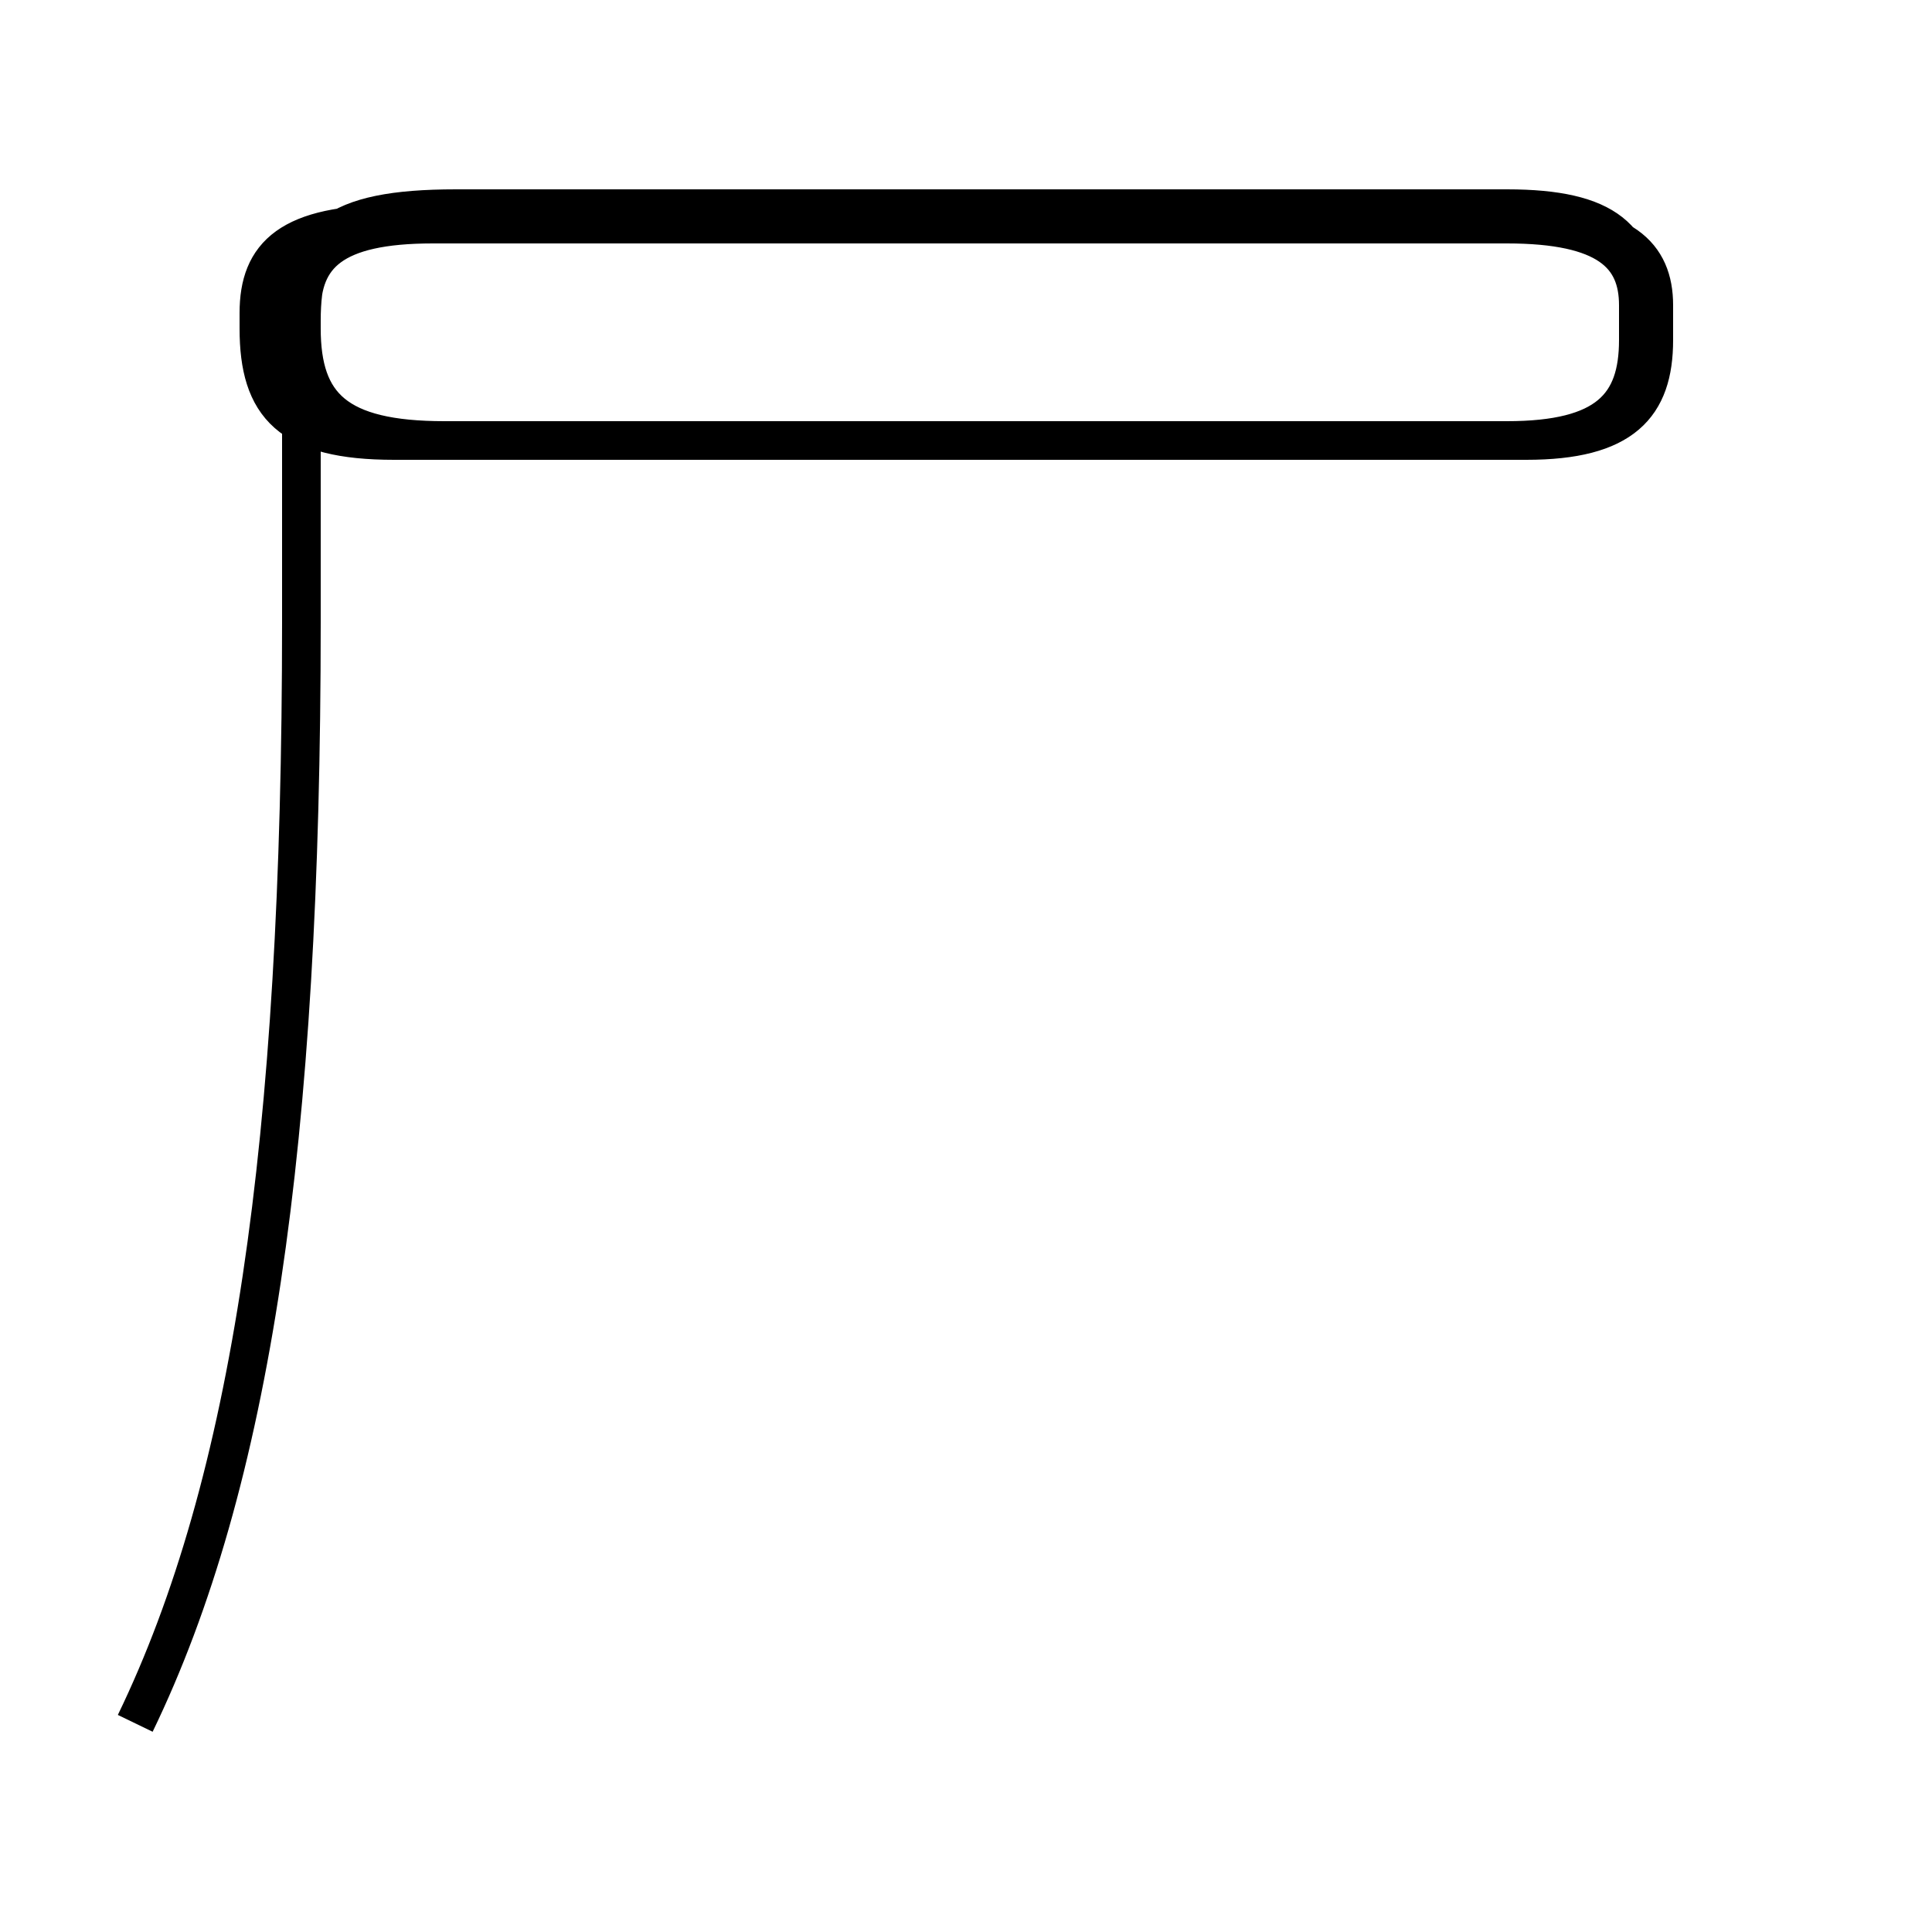 <?xml version='1.0' encoding='utf8'?>
<svg viewBox="0.0 -44.0 50.0 50.0" version="1.1" xmlns="http://www.w3.org/2000/svg">
<rect x="0.0" y="-44.0" width="50.0" height="50.0" fill="#808080" stroke="none"/>
<rect x="-1000" y="-1000" width="2000" height="2000" stroke="white" fill="white"/>
<g style="fill:none; stroke:#000000;  stroke-width:1">
<path d="M 3.5 -0.6 C 6.5 5.6 7.8 14.4 7.8 27.9 L 7.8 35.7 C 7.8 37.8 8.6 38.6 11.8 38.6 L 39.0 38.6 C 41.6 38.6 42.4 37.8 42.4 36.1 L 42.4 35.2 C 42.4 33.5 41.6 32.6 39.0 32.6 L 11.2 32.6 C 8.4 32.6 7.6 33.5 7.6 35.5 L 7.6 35.9 C 7.6 37.4 8.4 38.2 11.2 38.2 L 39.0 38.2 C 41.6 38.2 42.4 37.4 42.4 36.1 L 42.4 35.1 C 42.4 33.5 41.6 32.6 39.0 32.6 L 11.5 32.6 C 8.7 32.6 7.8 33.5 7.8 35.5 L 7.8 35.9 C 7.8 37.4 8.6 38.2 11.2 38.2 L 39.2 38.2 C 41.8 38.2 42.6 37.4 42.6 36.1 L 42.6 35.2 C 42.6 33.5 41.8 32.6 39.2 32.6 L 11.0 32.6 C 8.2 32.6 7.4 33.5 7.4 35.5 L 7.4 35.9 C 7.4 37.4 8.2 38.2 11.0 38.2 L 39.5 38.2 C 42.0 38.2 42.8 37.4 42.8 36.1 L 42.8 35.2 C 42.8 33.5 42.0 32.6 39.5 32.6 L 11.3 32.6 C 8.6 32.6 7.8 33.5 7.8 35.5 L 7.8 35.9 C 7.8 37.4 8.6 38.2 11.0 38.2 L 39.5 38.2 C 41.9 38.2 42.7 37.4 42.7 36.1 L 42.7 35.2 C 42.7 33.5 41.9 32.6 39.5 32.6 L 10.8 32.6 C 7.9 32.6 7.1 33.5 7.1 35.5 L 7.1 35.9 C 7.1 37.4 8.0 38.2 10.8 38.2 L 39.2 38.2 C 41.7 38.2 42.5 37.4 42.5 36.1 L 42.5 35.2 C 42.5 33.5 41.7 32.6 39.2 32.6 L 10.6 32.6 C 7.8 32.6 7.0 33.5 7.0 35.5 L 7.0 35.9 C 7.0 37.4 7.8 38.2 10.6 38.2 L 39.5 38.2 C 41.9 38.2 42.7 37.4 42.7 36.1 L 42.7 35.2 C 42.7 33.5 41.9 32.6 39.5 32.6 L 10.9 32.6 C 7.7 32.6 6.9 33.5 6.9 35.5 L 6.9 35.9 C 6.9 37.4 7.7 38.2 10.9 38.2 L 39.5 38.2 C 41.9 38.2 42.7 37.4 42.7 36.1 L 42.7 35.2 C 42.7 33.5 41.9 32.6 39.5 32.6 L 10.2 32.6 C 7.5 32.6 6.7 33.5 6.7 35.5 L 6.7 35.9 C 6.7 37.4 7.5 38.2 10.2 38.2 L 39.5 38.2 C 41.9 38.2 42.7 37.4 42.7 36.1 L 42.7 35.2 C 42.7 33.5 41.9 32.6 39.5 32.6 L 10.4 32.6 C 7.6 32.6 6.8 33.5 6.8 35.5 L 6.8 35.9 C 6.8 37.4 7.6 38.2 10.4 38.2 L 39.5 38.2 C 41.9 38.2 42.7 37.4 42.7 36.1 L 42.7 35.2 C 42.7 33.5 41.9 32.6 39.5 32.6 L 10.6 32.6 C 7.8 32.6 7.0 33.5 7.0 35.5 L 7.0 35.9 C 7.0 37.4 7.8 38.2 10.6 38.2 L 39.5 38.2 C 41.9 38.2 42.7 37.4 42.7 36.1 L 42.7 35.2 C 42.7 33.5 41.9 32.6 39.5 32.6 L 10.8 32.6 C 7.7 32.6 7.0 33.5 7.0 35.5 L 7.0 35.9 C 7.0 37.4 7.7 38.2 10.8 38.2 L 39.5 38.2 C 41.9 38.2 42.7 37.4 42.7 36.1 L 42.7 35.2 C 42.7 33.5 41.9 32.6 39.5 32.6 L 10.4 32.6 C 7.6 32.6 6.8 33.5 6.8 35.5 L 6.8 35.9 C 6.8 37.4 7.6 38.2 10.4 38.2 L 39.5 38.2 C 41.9 38.2 42.7 3" transform="scale(1, -1)" />
</g>
</svg>